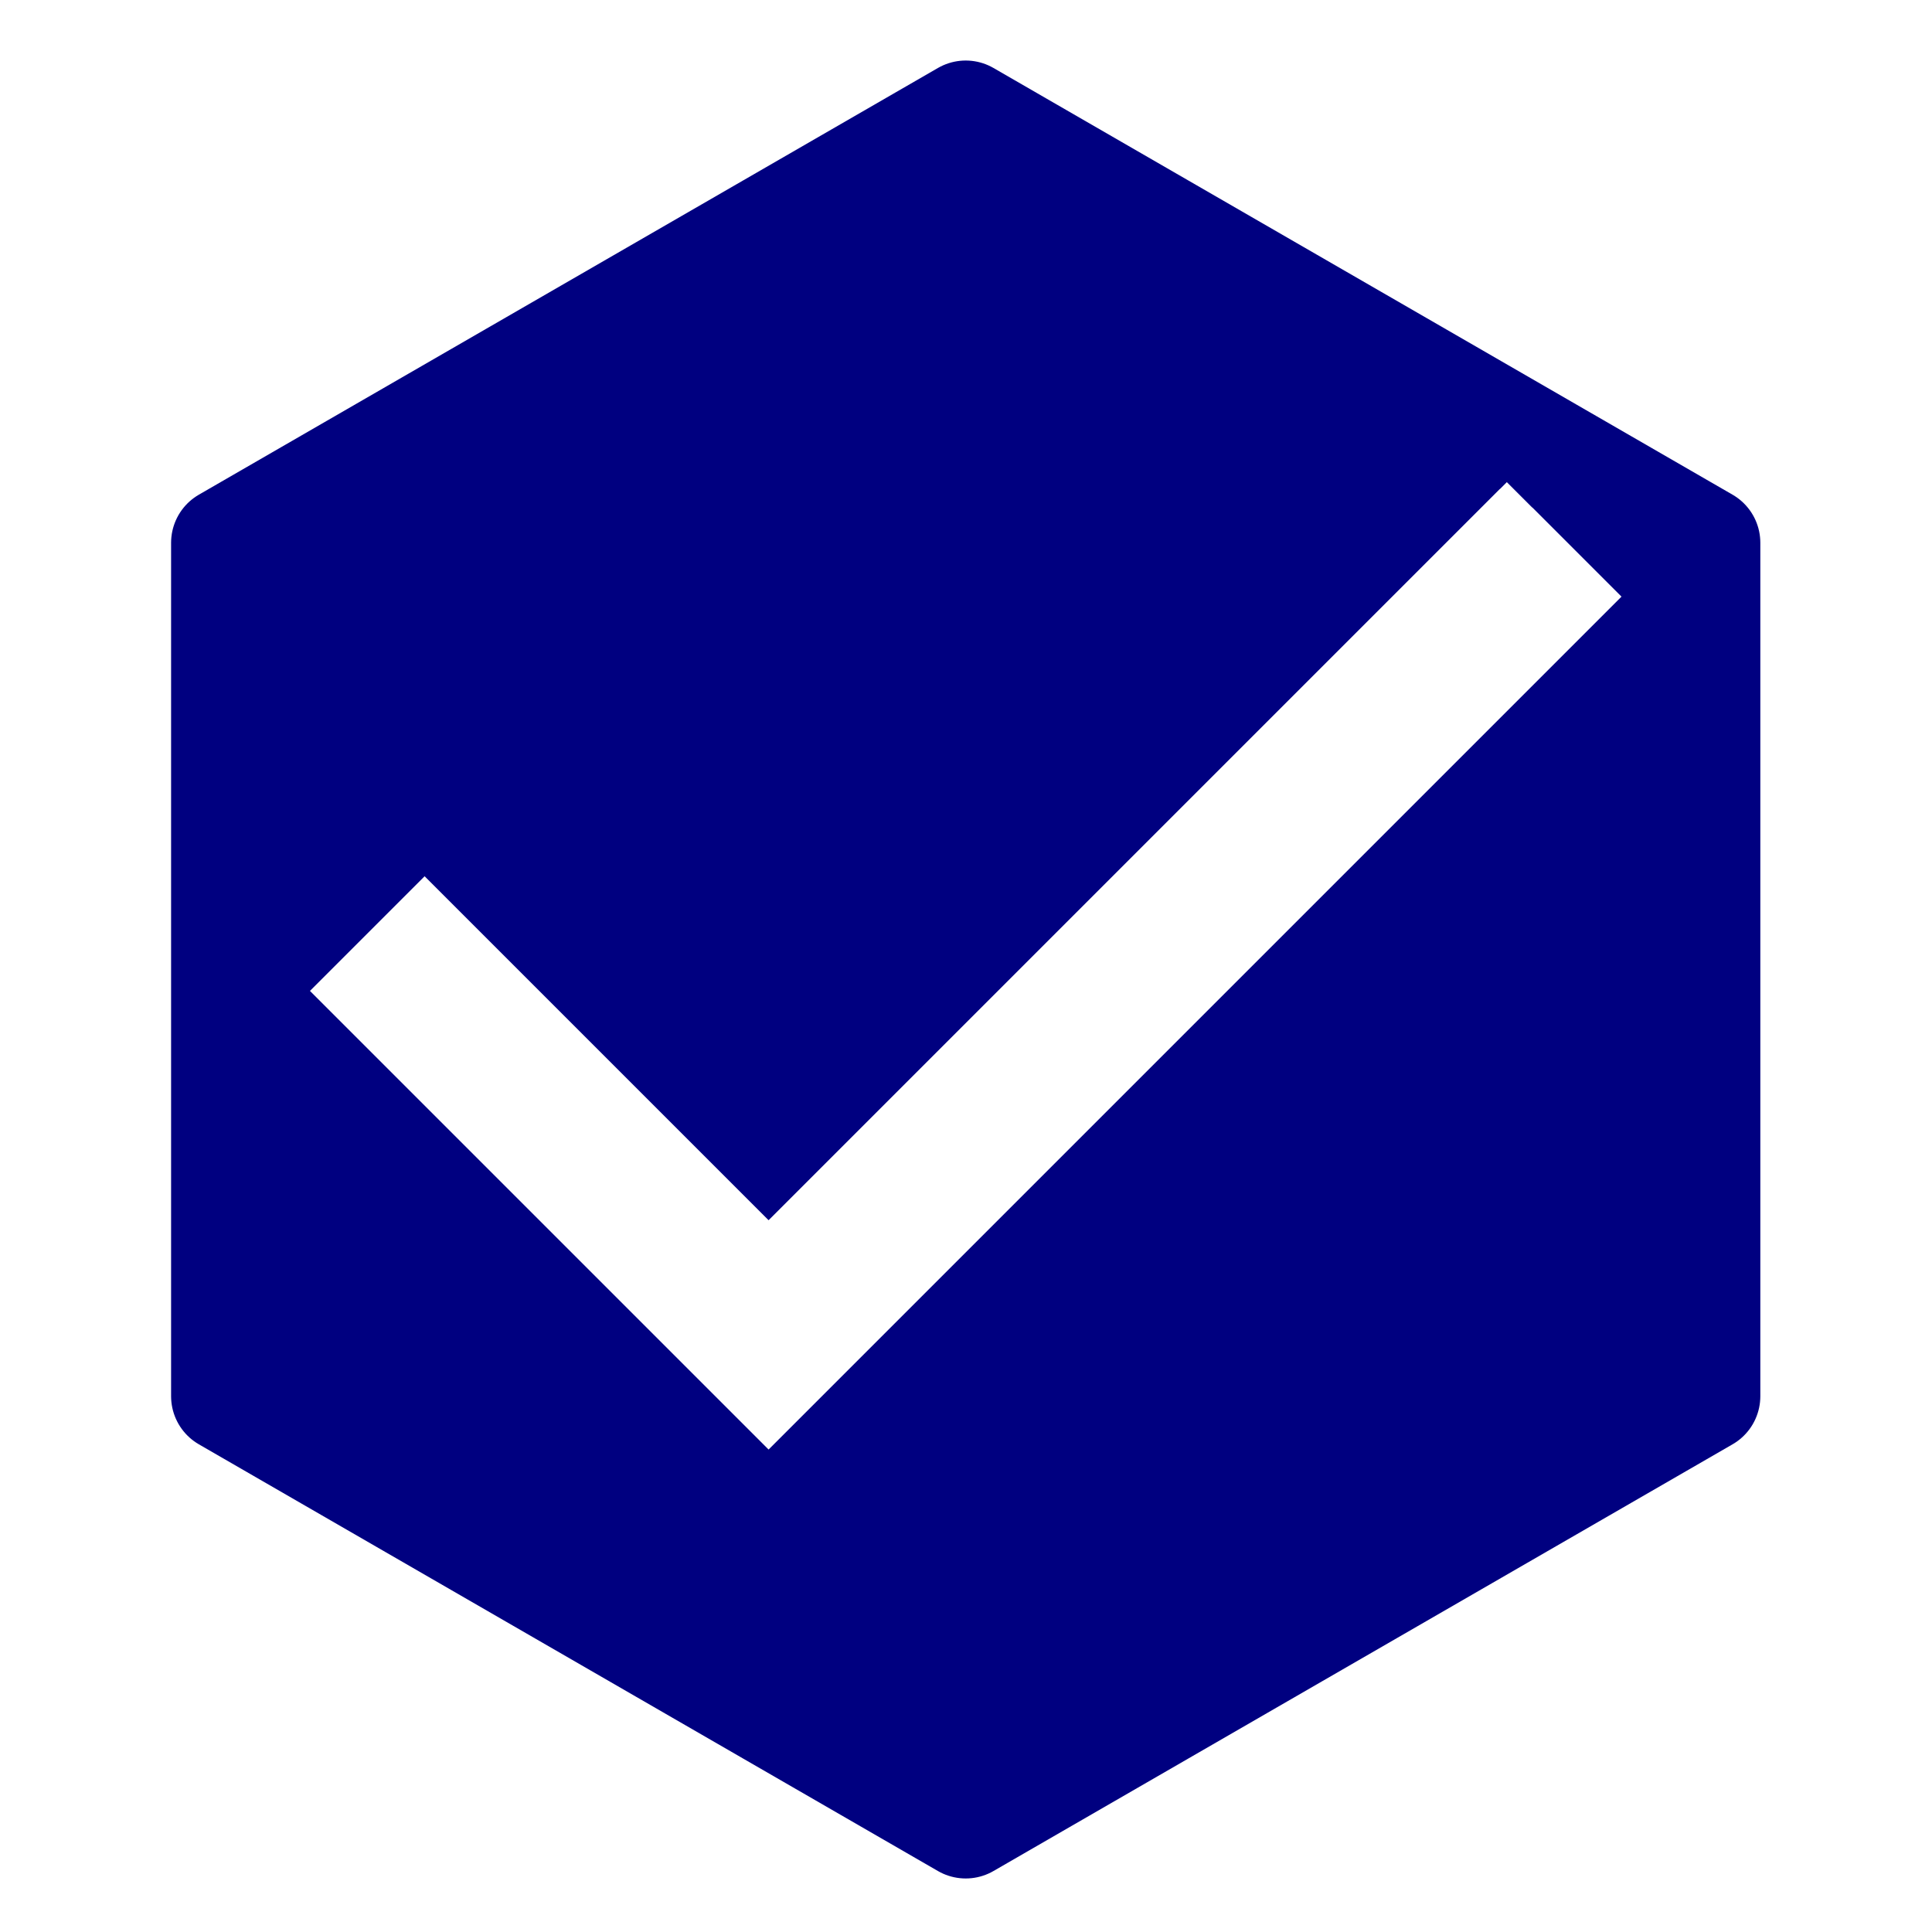 <?xml version="1.0" encoding="UTF-8"?>
<!-- Created with Inkscape (http://www.inkscape.org/) -->
<svg width="32" height="32" version="1.1" viewBox="0 0 32 32" xmlns="http://www.w3.org/2000/svg">
 <defs>
  <clipPath id="clipPath2">
   <path d="m6.601 15.966-7.604-7.604 1.901-1.901 5.703 5.703 12.24-12.24 1.901 1.901z" display="none" stroke-width=".033"/>
   <path class="powerclip" d="m-8.305-12.064h36.349v40.14h-36.349zm14.906 28.029 14.141-14.141-1.901-1.901-12.24 12.24-5.703-5.703-1.901 1.901z" stroke-width=".033"/>
  </clipPath>
 </defs>
 <path transform="matrix(.999 0 0 .999 6.136 8.06)" d="m22.123 15.081-12.254 7.075-12.254-7.075 1e-7 -14.15 12.254-7.075 12.254 7.075z" clip-path="url(#clipPath2)" fill="#000080" stroke="#000080" stroke-linejoin="round" stroke-width="1.841"/>
</svg>
